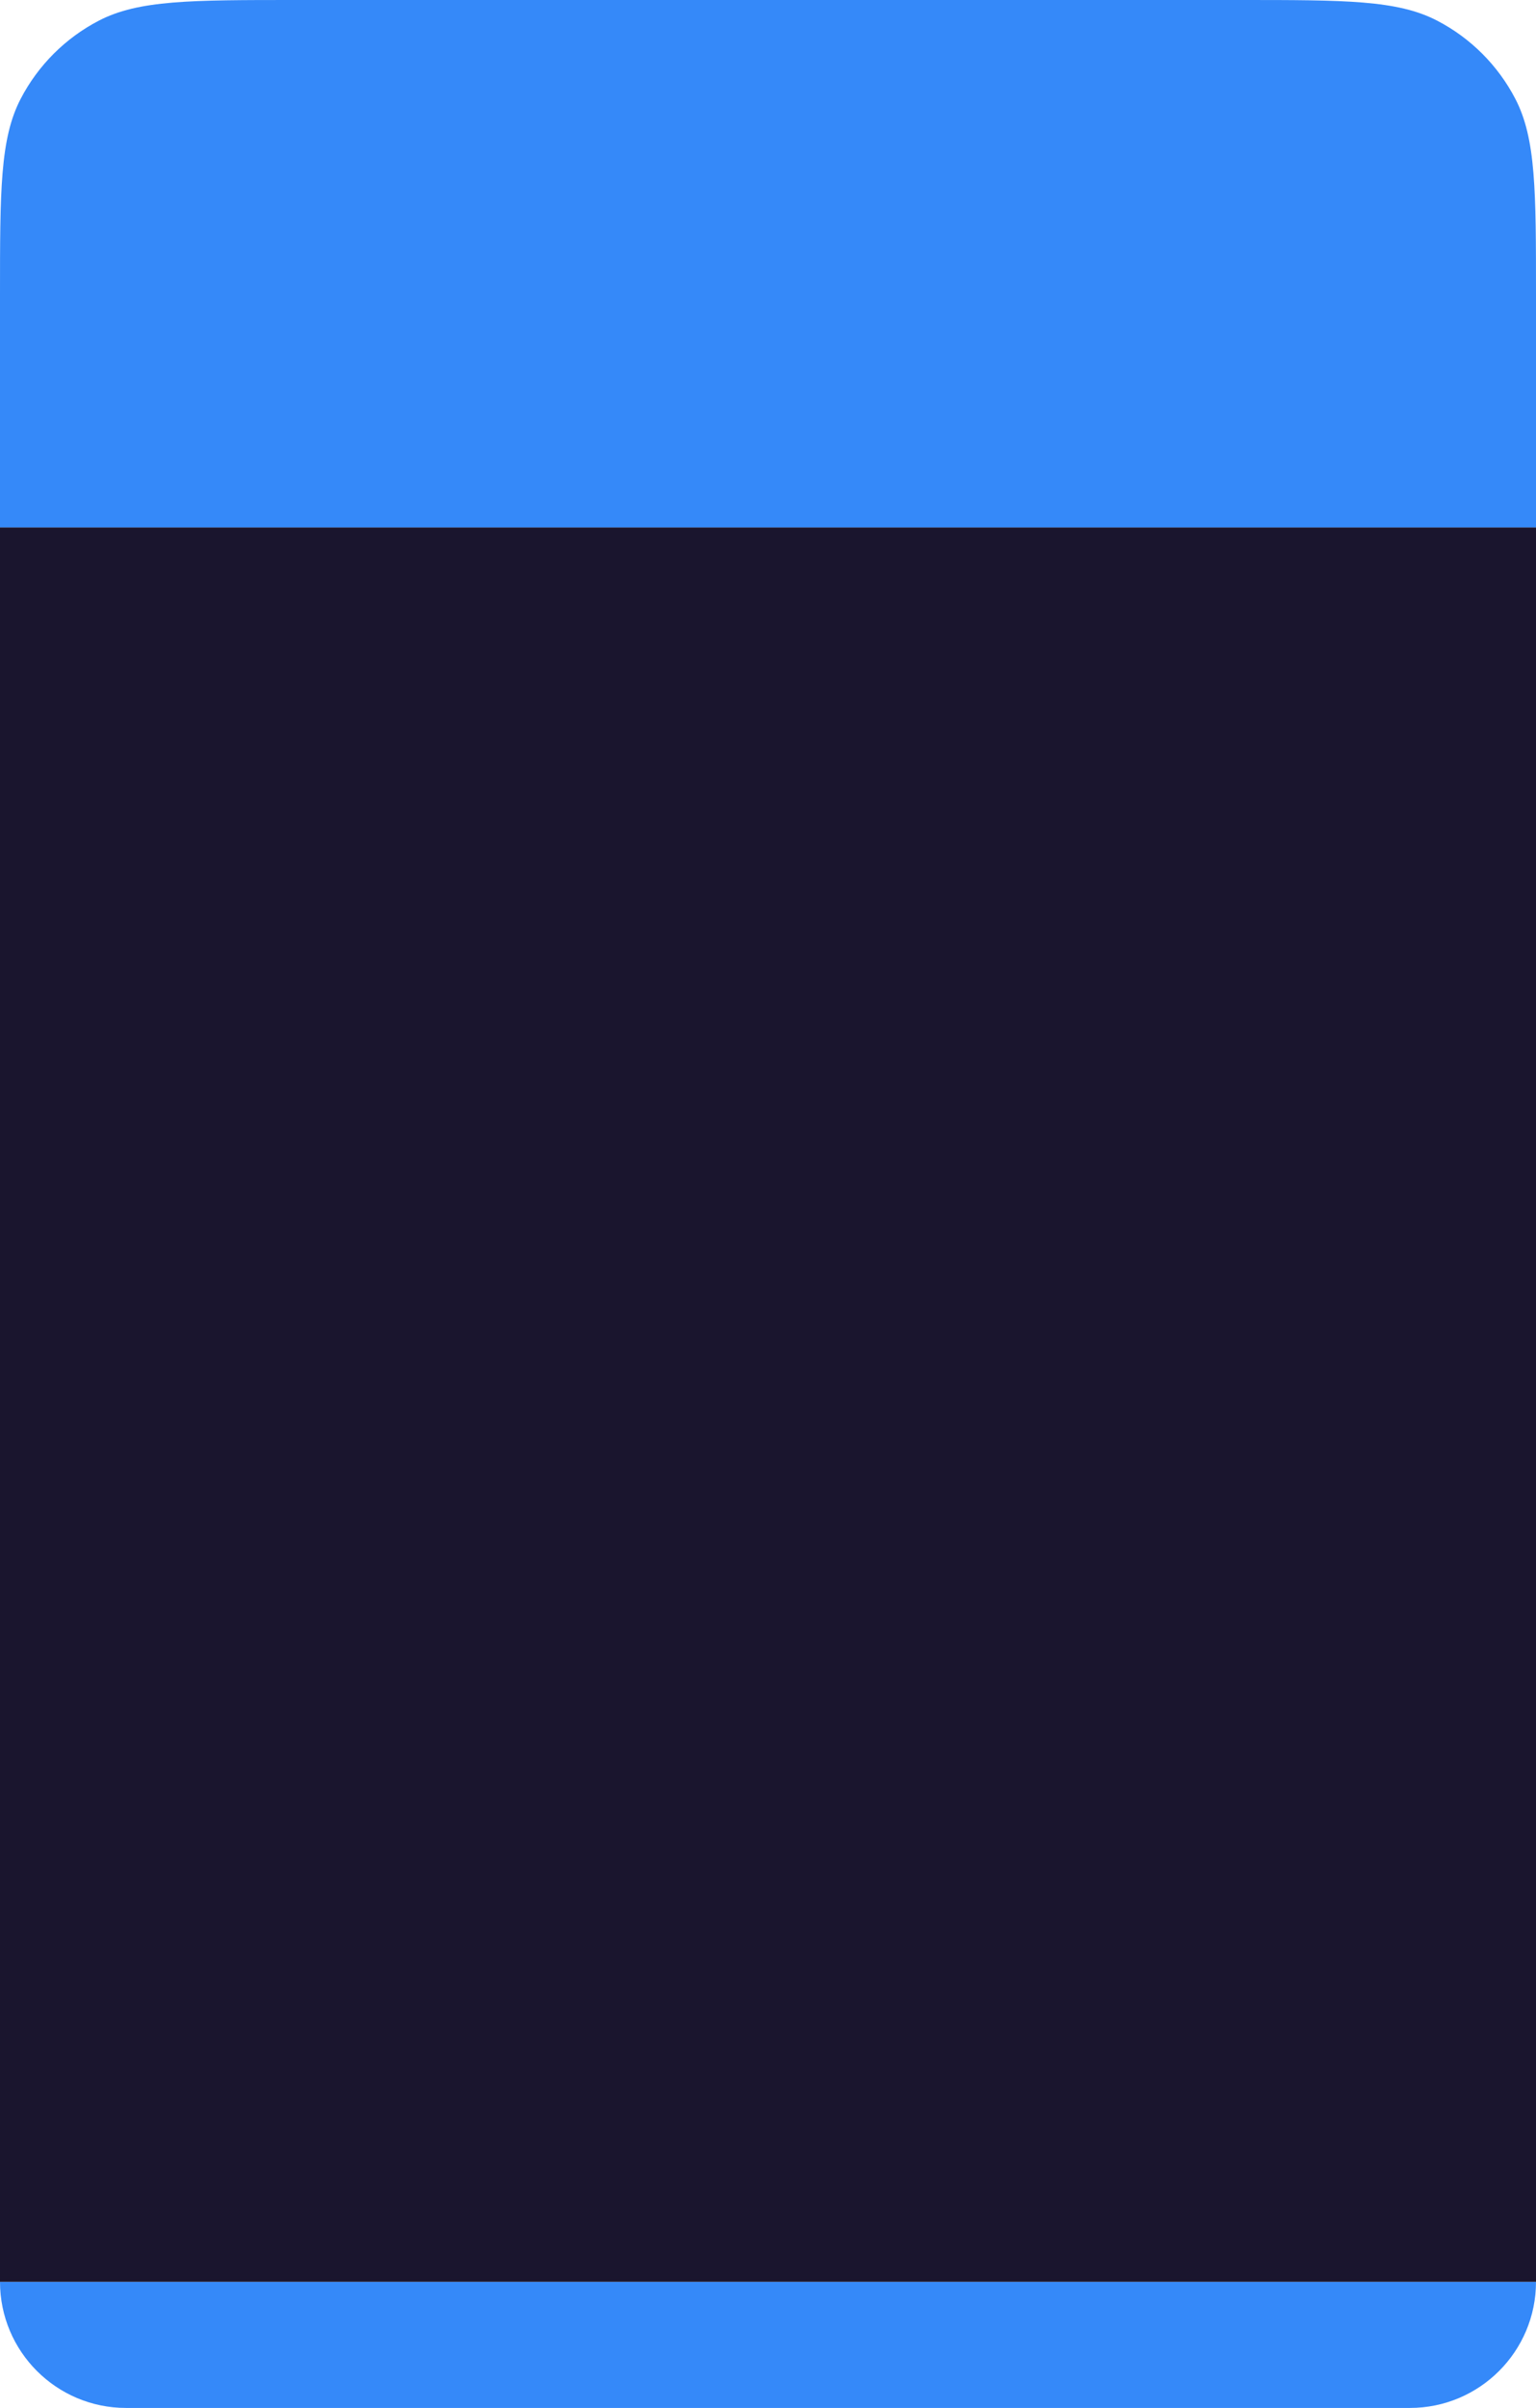 <svg width="134" height="210" viewBox="0 0 134 210" fill="none" xmlns="http://www.w3.org/2000/svg">
<path d="M0 25.76C0 16.648 0 12.092 1.801 8.624C3.319 5.702 5.702 3.319 8.624 1.801C12.092 0 16.648 0 25.76 0H108.24C117.352 0 121.908 0 125.376 1.801C128.298 3.319 130.681 5.702 132.199 8.624C134 12.092 134 16.648 134 25.76V46H0V25.76Z" fill="#3589F9"/>
<path d="M134 199C134 205.075 129.075 210 123 210L11 210C4.925 210 -4.30546e-07 205.075 -9.61652e-07 199V199L134 199V199Z" fill="#3589F9"/>
<path d="M134 199L1.52588e-05 199L1.8831e-06 46L134 46L134 199Z" fill="#1A152E"/>
</svg>
